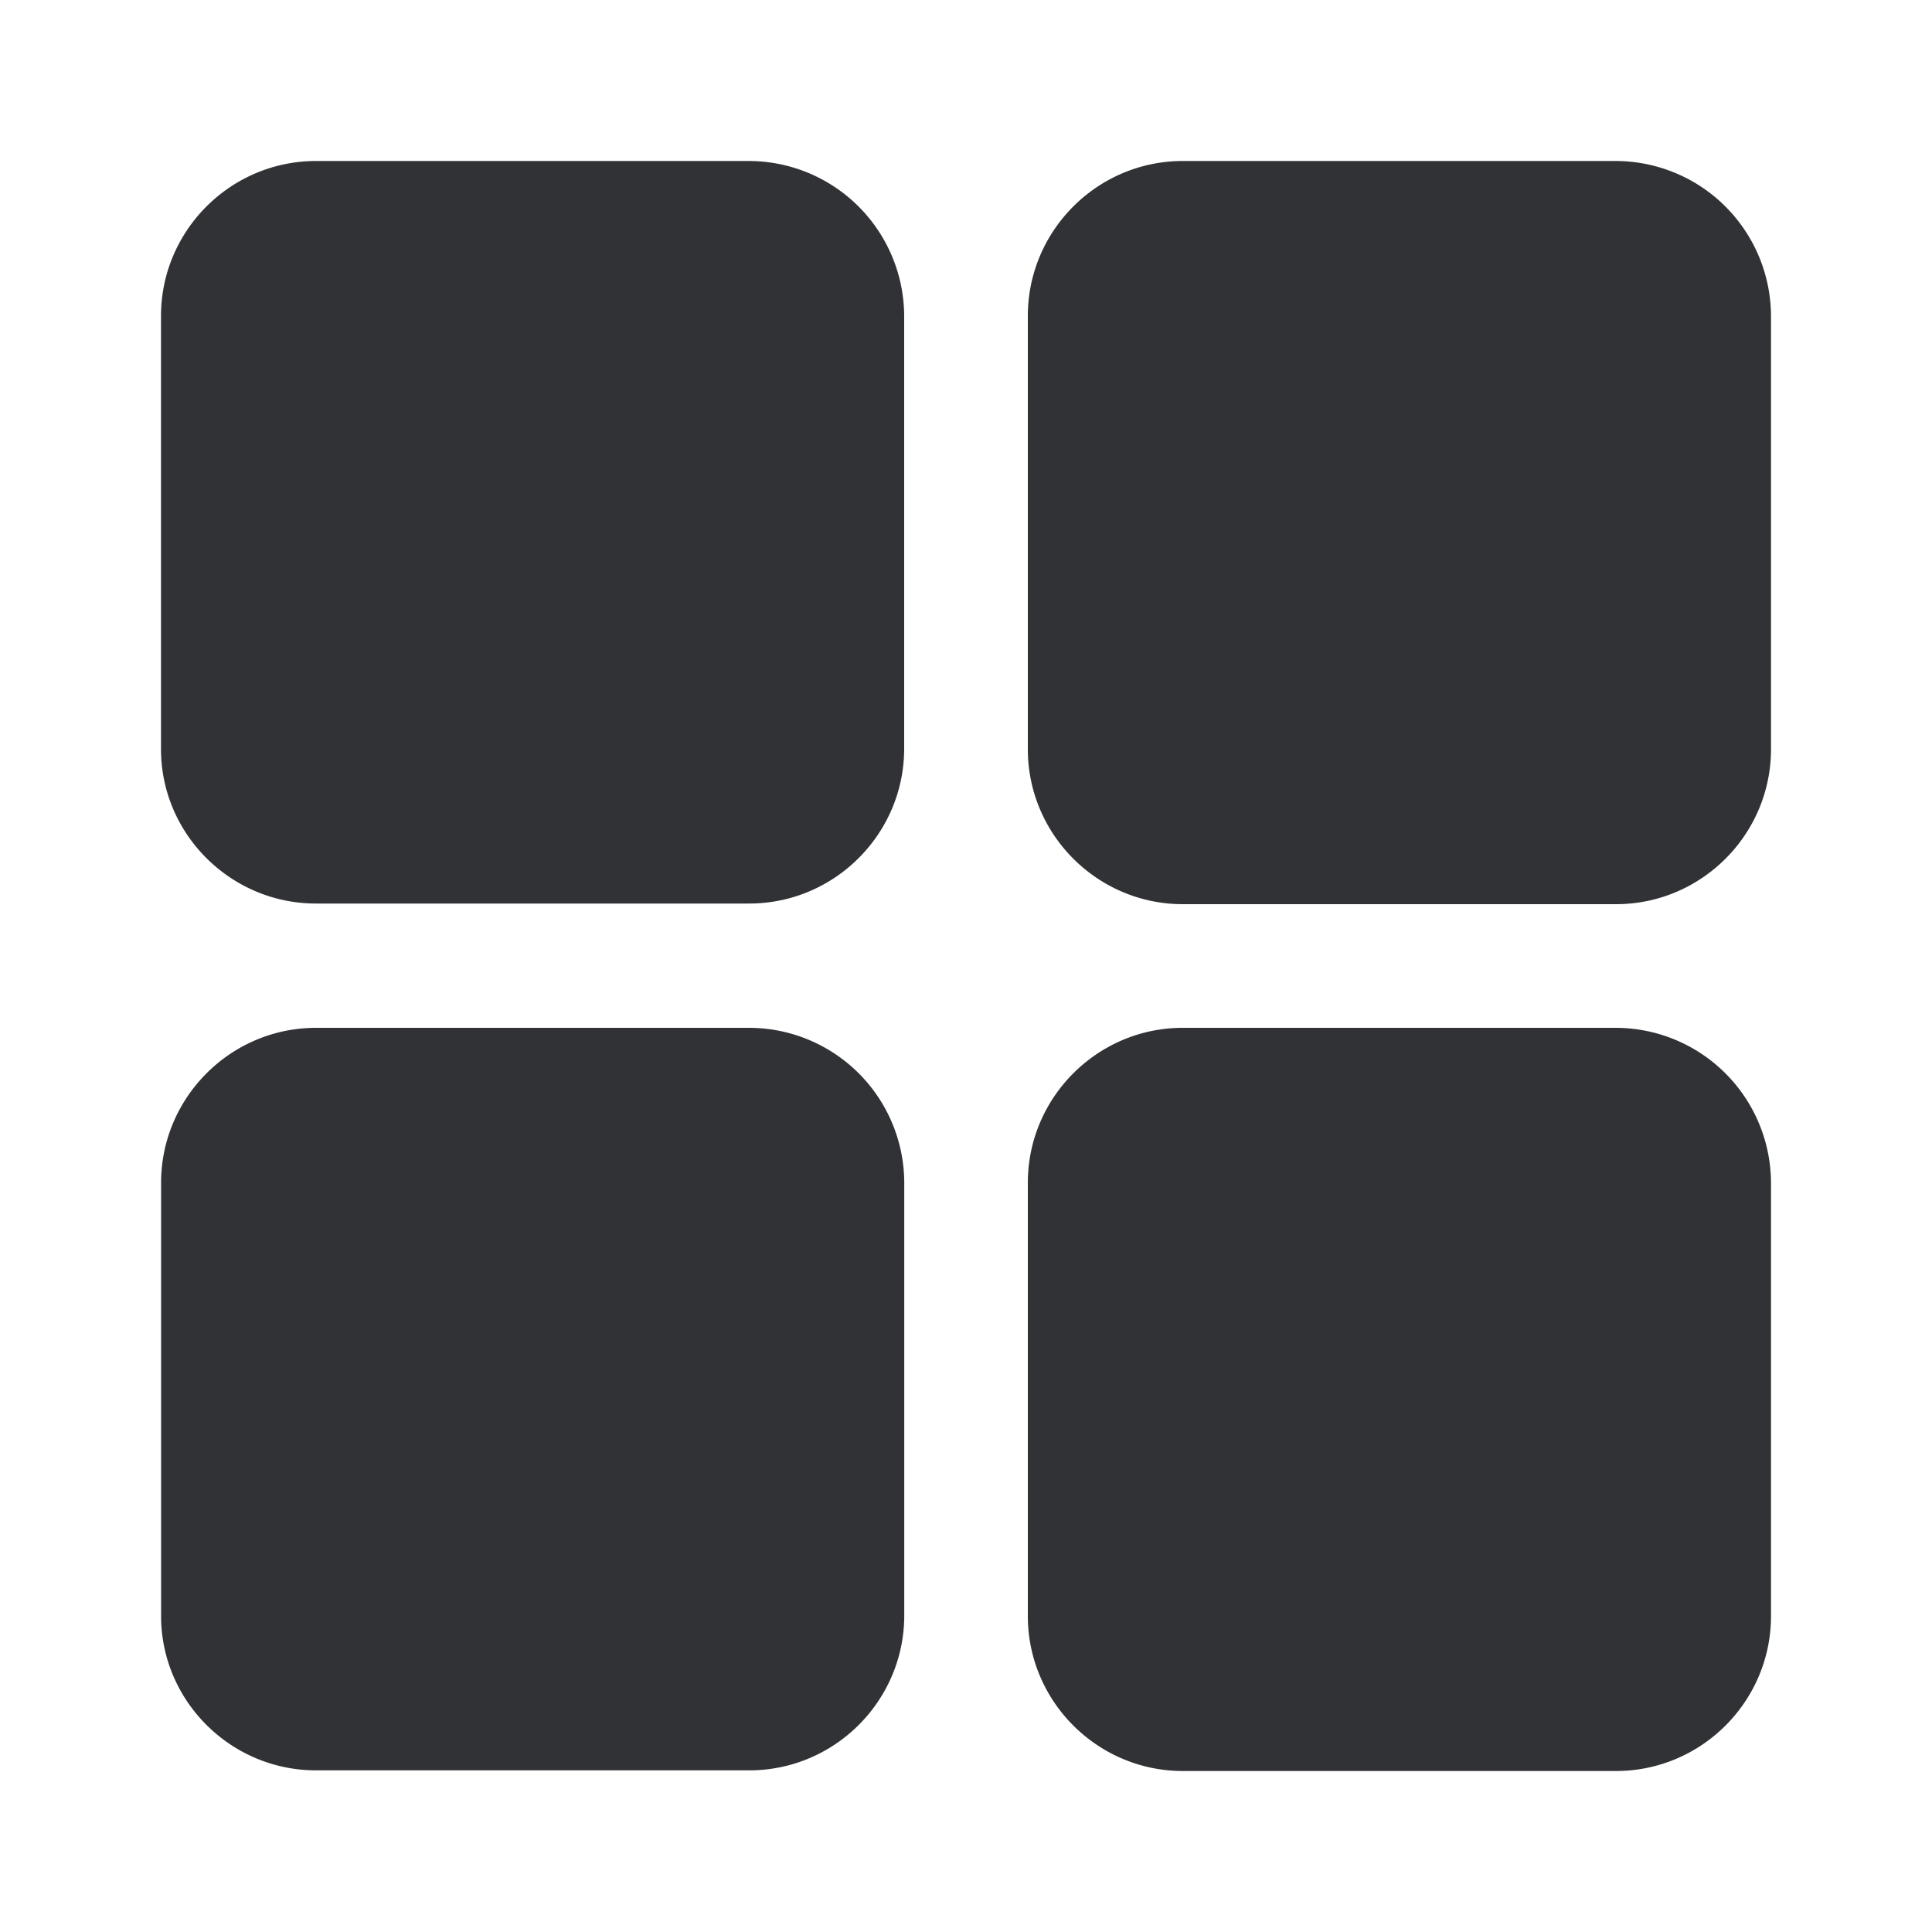 <svg width="24" height="24" xmlns="http://www.w3.org/2000/svg"><path d="M9.31 2H3.926C2.865 2 2 2.864 2 3.925v5.382c0 1.052.864 1.917 1.925 1.917h5.382c1.06 0 1.925-.865 1.925-1.925V3.925A1.932 1.932 0 0 0 9.31 2Zm10.77 0h-5.387c-1.06 0-1.925.864-1.925 1.925v5.382c0 1.06.865 1.925 1.925 1.925h5.382c1.06 0 1.925-.865 1.925-1.925V3.925A1.932 1.932 0 0 0 20.08 2ZM9.31 12.768H3.926c-1.06 0-1.925.865-1.925 1.925v5.382c0 1.053.864 1.917 1.925 1.917h5.382c1.06 0 1.925-.864 1.925-1.925v-5.382a1.93 1.93 0 0 0-1.921-1.917Zm10.77 0h-5.387c-1.06 0-1.925.865-1.925 1.925v5.382c0 1.06.865 1.925 1.925 1.925h5.382c1.06 0 1.925-.864 1.925-1.925v-5.382a1.932 1.932 0 0 0-1.92-1.925Z" fill="#313235" fill-rule="nonzero"/></svg>